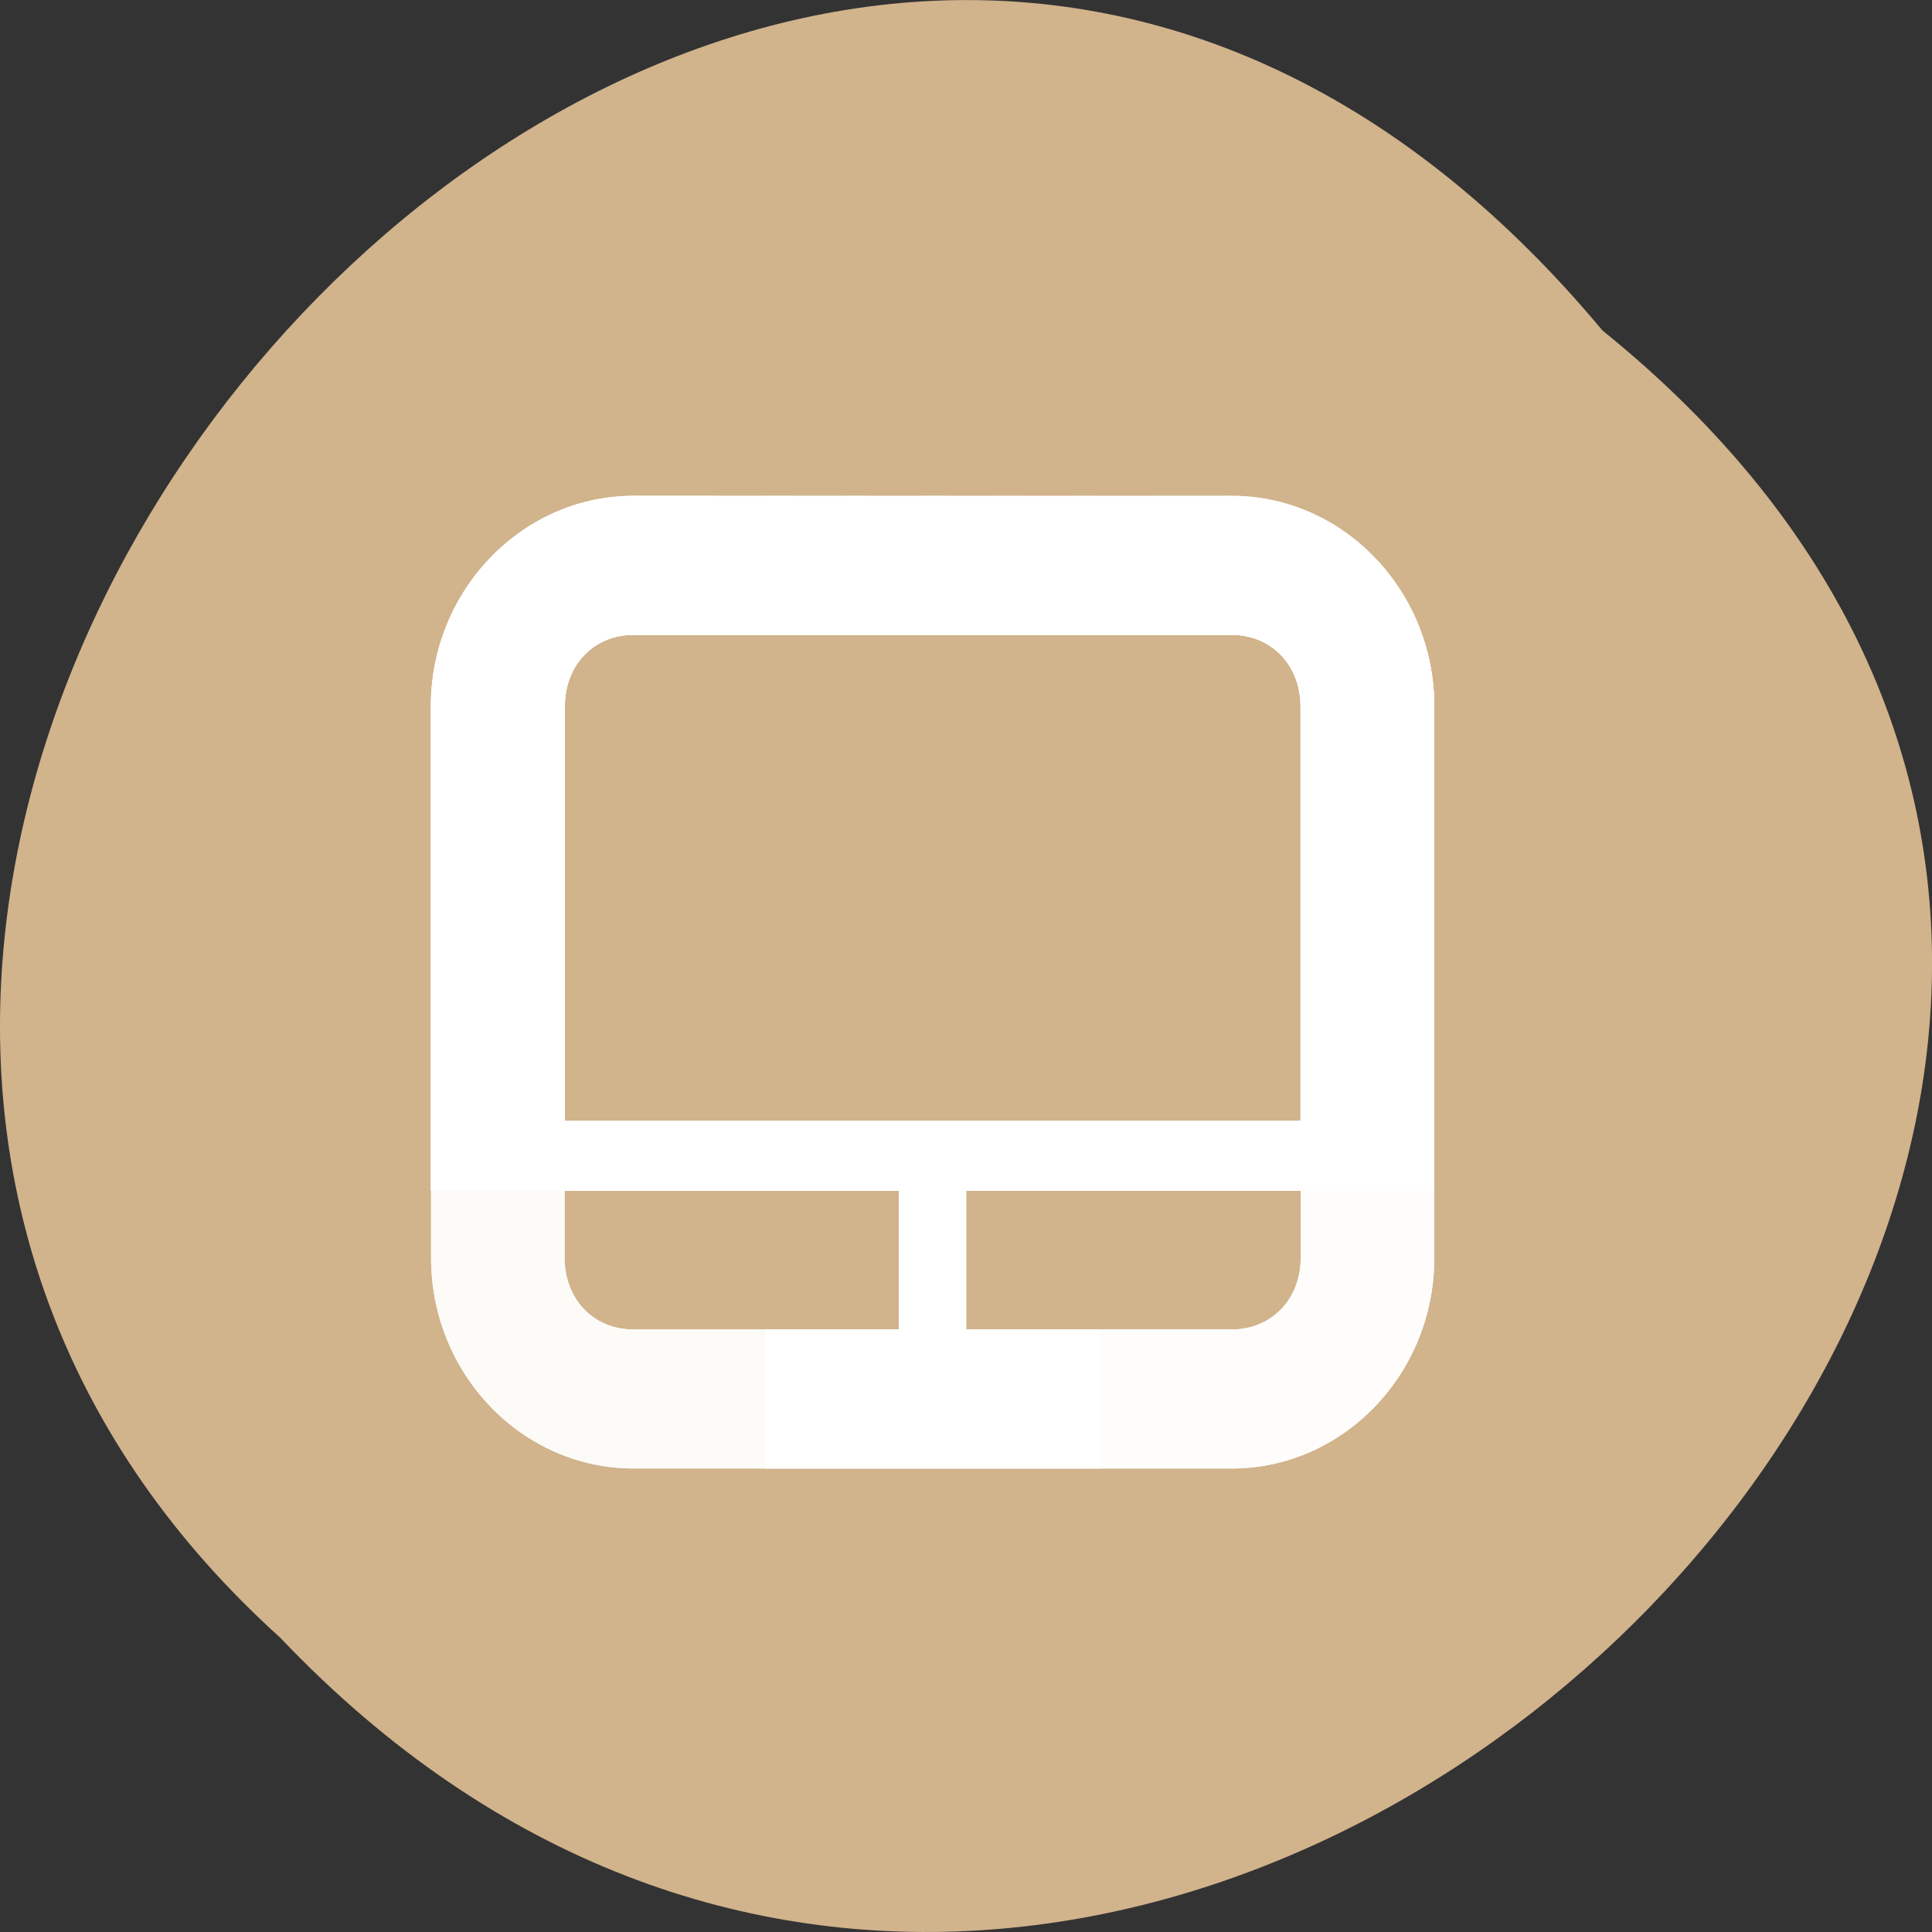 <svg xmlns="http://www.w3.org/2000/svg" viewBox="0 0 24 24" xmlns:xlink="http://www.w3.org/1999/xlink"><rect x="0" y="0" width="24" height="24" fill="#333333" stroke="none"/><defs><path id="0" d="m 7.871 6.164 c -1.387 0 -2.516 1.176 -2.516 2.613 v 6.852 c 0 1.438 1.129 2.613 2.516 2.613 h 5.793 v -1.727 h -1.664 v -1.723 h 5.816 v -6.02 c 0 -1.437 -1.129 -2.613 -2.516 -2.613 m -7.43 1.727 h 7.426 c 0.496 0 0.859 0.375 0.859 0.891 v 5.148 h -9.141 v -5.148 c 0 -0.516 0.359 -0.891 0.855 -0.891 m -0.855 6.902 h 4.152 v 1.727 h -3.297 c -0.496 0 -0.855 -0.375 -0.855 -0.891" fill-opacity="0.502" fill="#fff"/><path id="1" d="m 15.301 6.164 c 1.387 0 2.516 1.176 2.516 2.613 v 6.852 c 0 1.438 -1.133 2.613 -2.516 2.613 h -5.793 v -1.727 h 1.664 v -1.723 h -5.82 v -6.02 c 0 -1.437 1.133 -2.613 2.52 -2.613 m 7.43 1.727 h -7.43 c -0.496 0 -0.855 0.375 -0.855 0.891 v 5.148 h 9.141 v -5.148 c 0 -0.516 -0.363 -0.891 -0.855 -0.891 m 0.855 6.902 h -4.156 v 1.727 h 3.301 c 0.492 0 0.855 -0.375 0.855 -0.891" fill-opacity="0.502" fill="#fff"/></defs><path d="m 19.906 4.105 c 12.176 9.828 -5.652 27.574 -16.426 16.238 c -10.801 -9.754 6.05 -28.688 16.426 -16.238" fill="#d1b38c"/><use xlink:href="#0"/><use xlink:href="#0"/><use xlink:href="#0"/><use xlink:href="#0"/><path d="m 15.301 6.164 c 1.387 0 2.516 1.176 2.516 2.613 v 6.852 c 0 1.438 -1.133 2.613 -2.516 2.613 h -5.793 v -1.727 h 1.664 v -1.723 h -5.82 v -6.02 c 0 -1.437 1.133 -2.613 2.52 -2.613 m 7.43 1.727 h -7.43 c -0.496 0 -0.855 0.375 -0.855 0.891 v 5.148 h 9.141 v -5.148 c 0 -0.516 -0.363 -0.891 -0.855 -0.891 m 0.855 6.902 h -4.156 v 1.727 h 3.301 c 0.492 0 0.855 -0.375 0.855 -0.891" fill="#fff" fill-opacity="0.502"/><use xlink:href="#1"/><use xlink:href="#1"/><use xlink:href="#1"/><use xlink:href="#1"/></svg>